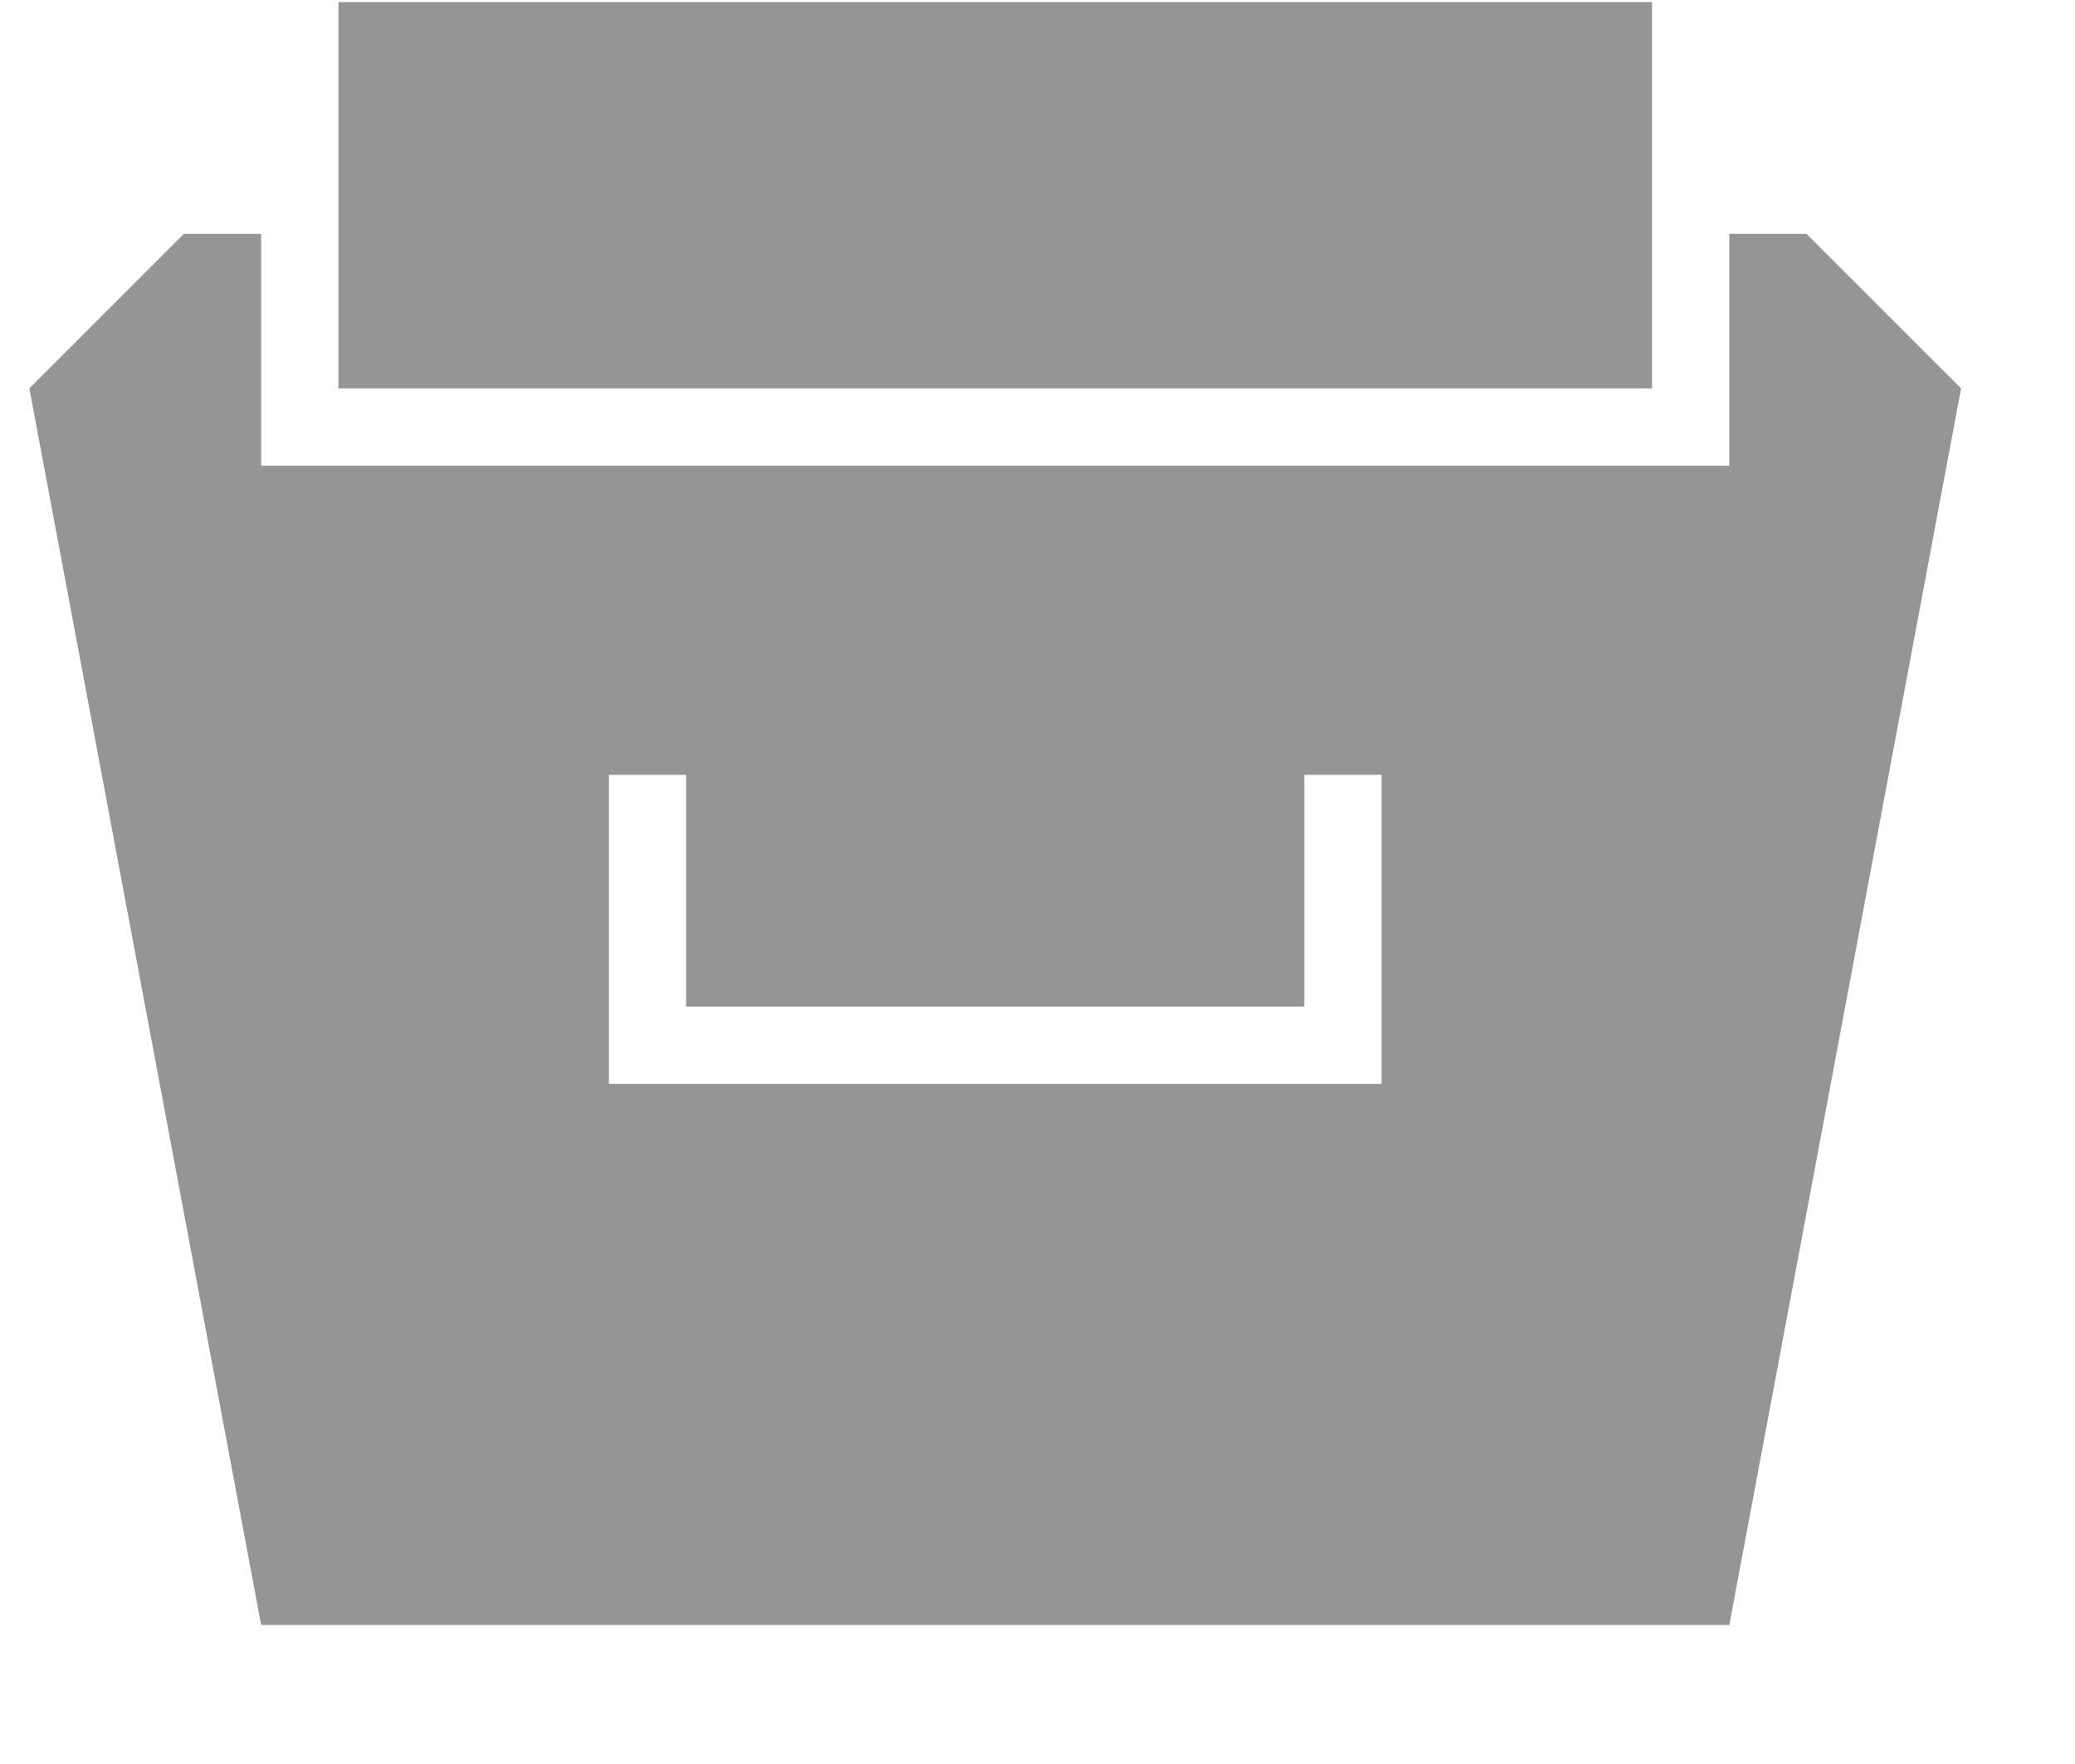 <svg width="20" height="17" viewBox="0 0 20 17" fill="none" xmlns="http://www.w3.org/2000/svg">
<path fill-rule="evenodd" clip-rule="evenodd" d="M2.517 2.254V4.488H16.668V2.254H17.412L18.902 3.743L16.668 15.66H2.517L0.283 3.743L1.772 2.254H2.517ZM5.869 10.074V7.467H6.613V9.701H12.571V7.467H13.316V10.074V10.446H12.944H6.241H5.869V10.074Z" fill="#959595"/>
<path d="M15.923 0.02H3.262V3.743H15.923V0.02Z" fill="#959595"/>
</svg>
